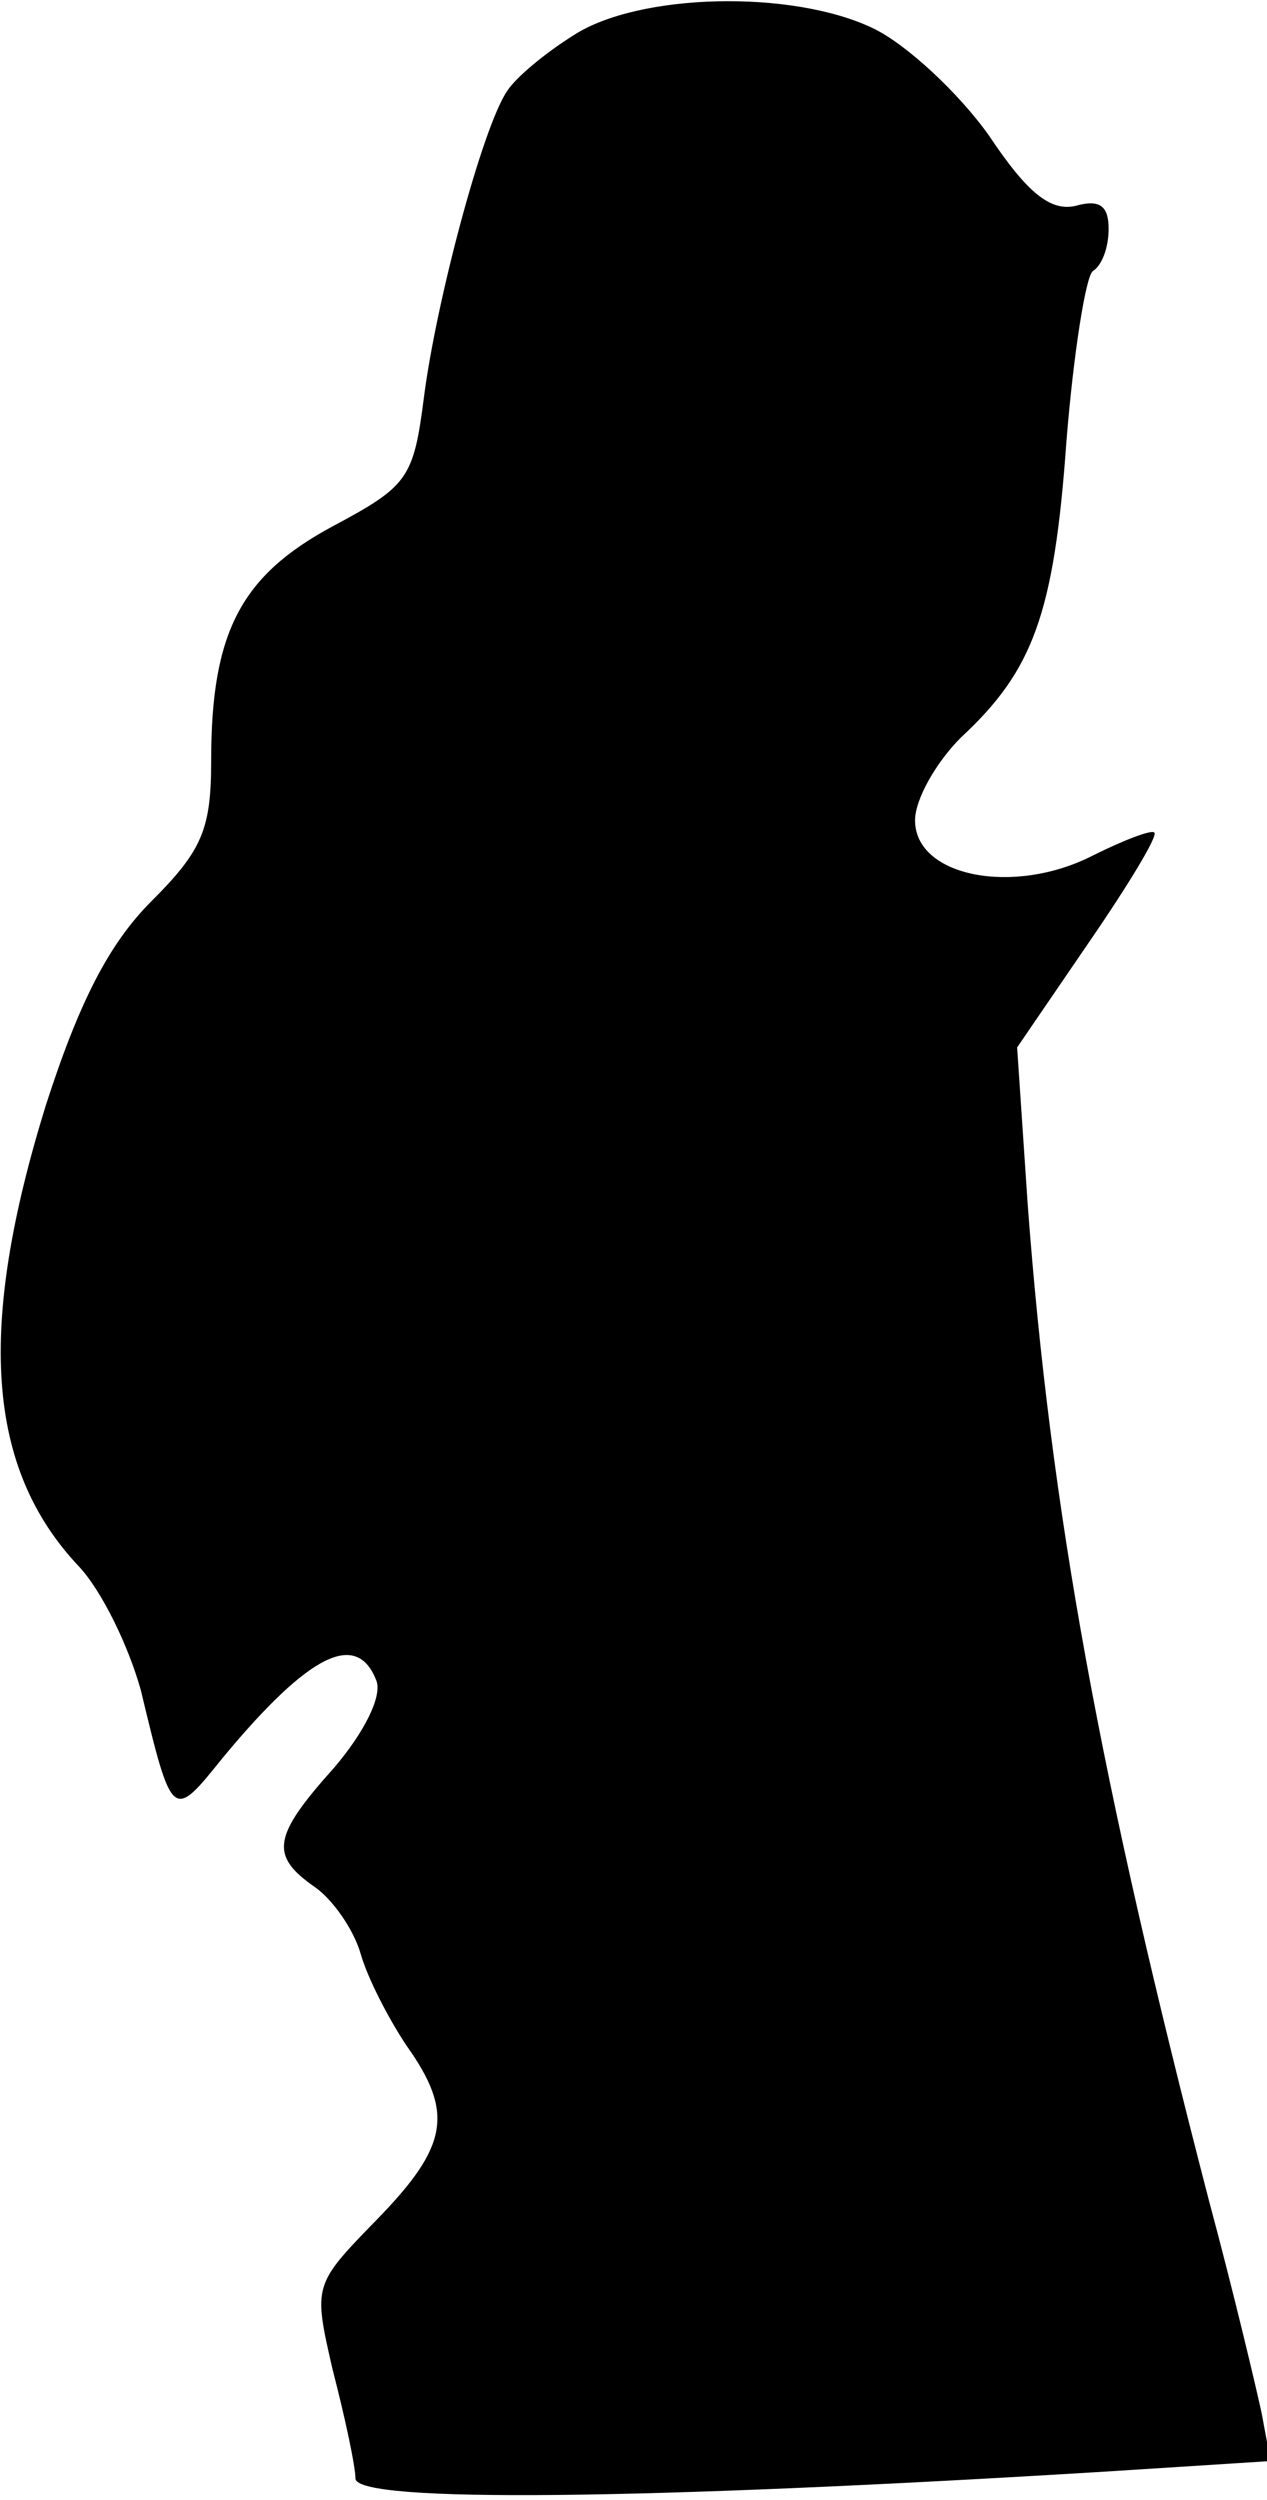 <?xml version="1.0" standalone="no"?>
<!DOCTYPE svg PUBLIC "-//W3C//DTD SVG 20010904//EN"
 "http://www.w3.org/TR/2001/REC-SVG-20010904/DTD/svg10.dtd">
<svg version="1.0" xmlns="http://www.w3.org/2000/svg"
 width="72pt" height="142pt" viewBox="0 0 72 142"
 preserveAspectRatio="xMidYMid meet">
<g transform="translate(0,142) scale(0.1,-0.1)"
fill="#000000" stroke="none">
<path fill="#000000" stroke="none" d="M326 1400 c-16 -10 -33 -24 -38 -32
-14 -21 -40 -119 -47 -173 -6 -47 -9 -51 -52 -74 -52 -28 -69 -60 -69 -133 0
-39 -5 -51 -34 -80 -24 -24 -41 -57 -60 -116 -39 -126 -34 -206 19 -262 13
-14 28 -45 35 -70 18 -75 18 -74 47 -38 49 59 76 72 87 43 3 -9 -7 -29 -24
-49 -35 -39 -37 -50 -11 -68 10 -7 22 -24 26 -38 4 -14 16 -37 26 -52 27 -38
24 -57 -17 -99 -36 -37 -36 -37 -25 -85 7 -27 13 -55 13 -62 1 -14 165 -12
426 4 l94 6 -5 27 c-3 14 -16 69 -30 121 -62 239 -90 392 -103 566 l-6 89 41
60 c22 32 39 60 37 62 -1 2 -17 -4 -35 -13 -45 -23 -101 -12 -101 20 0 12 12
33 26 47 41 38 53 70 60 168 4 50 11 94 15 97 5 3 9 13 9 24 0 13 -5 17 -19
13 -14 -3 -27 7 -49 40 -17 24 -47 52 -66 61 -46 22 -133 20 -170 -4z"/>
</g>
</svg>
